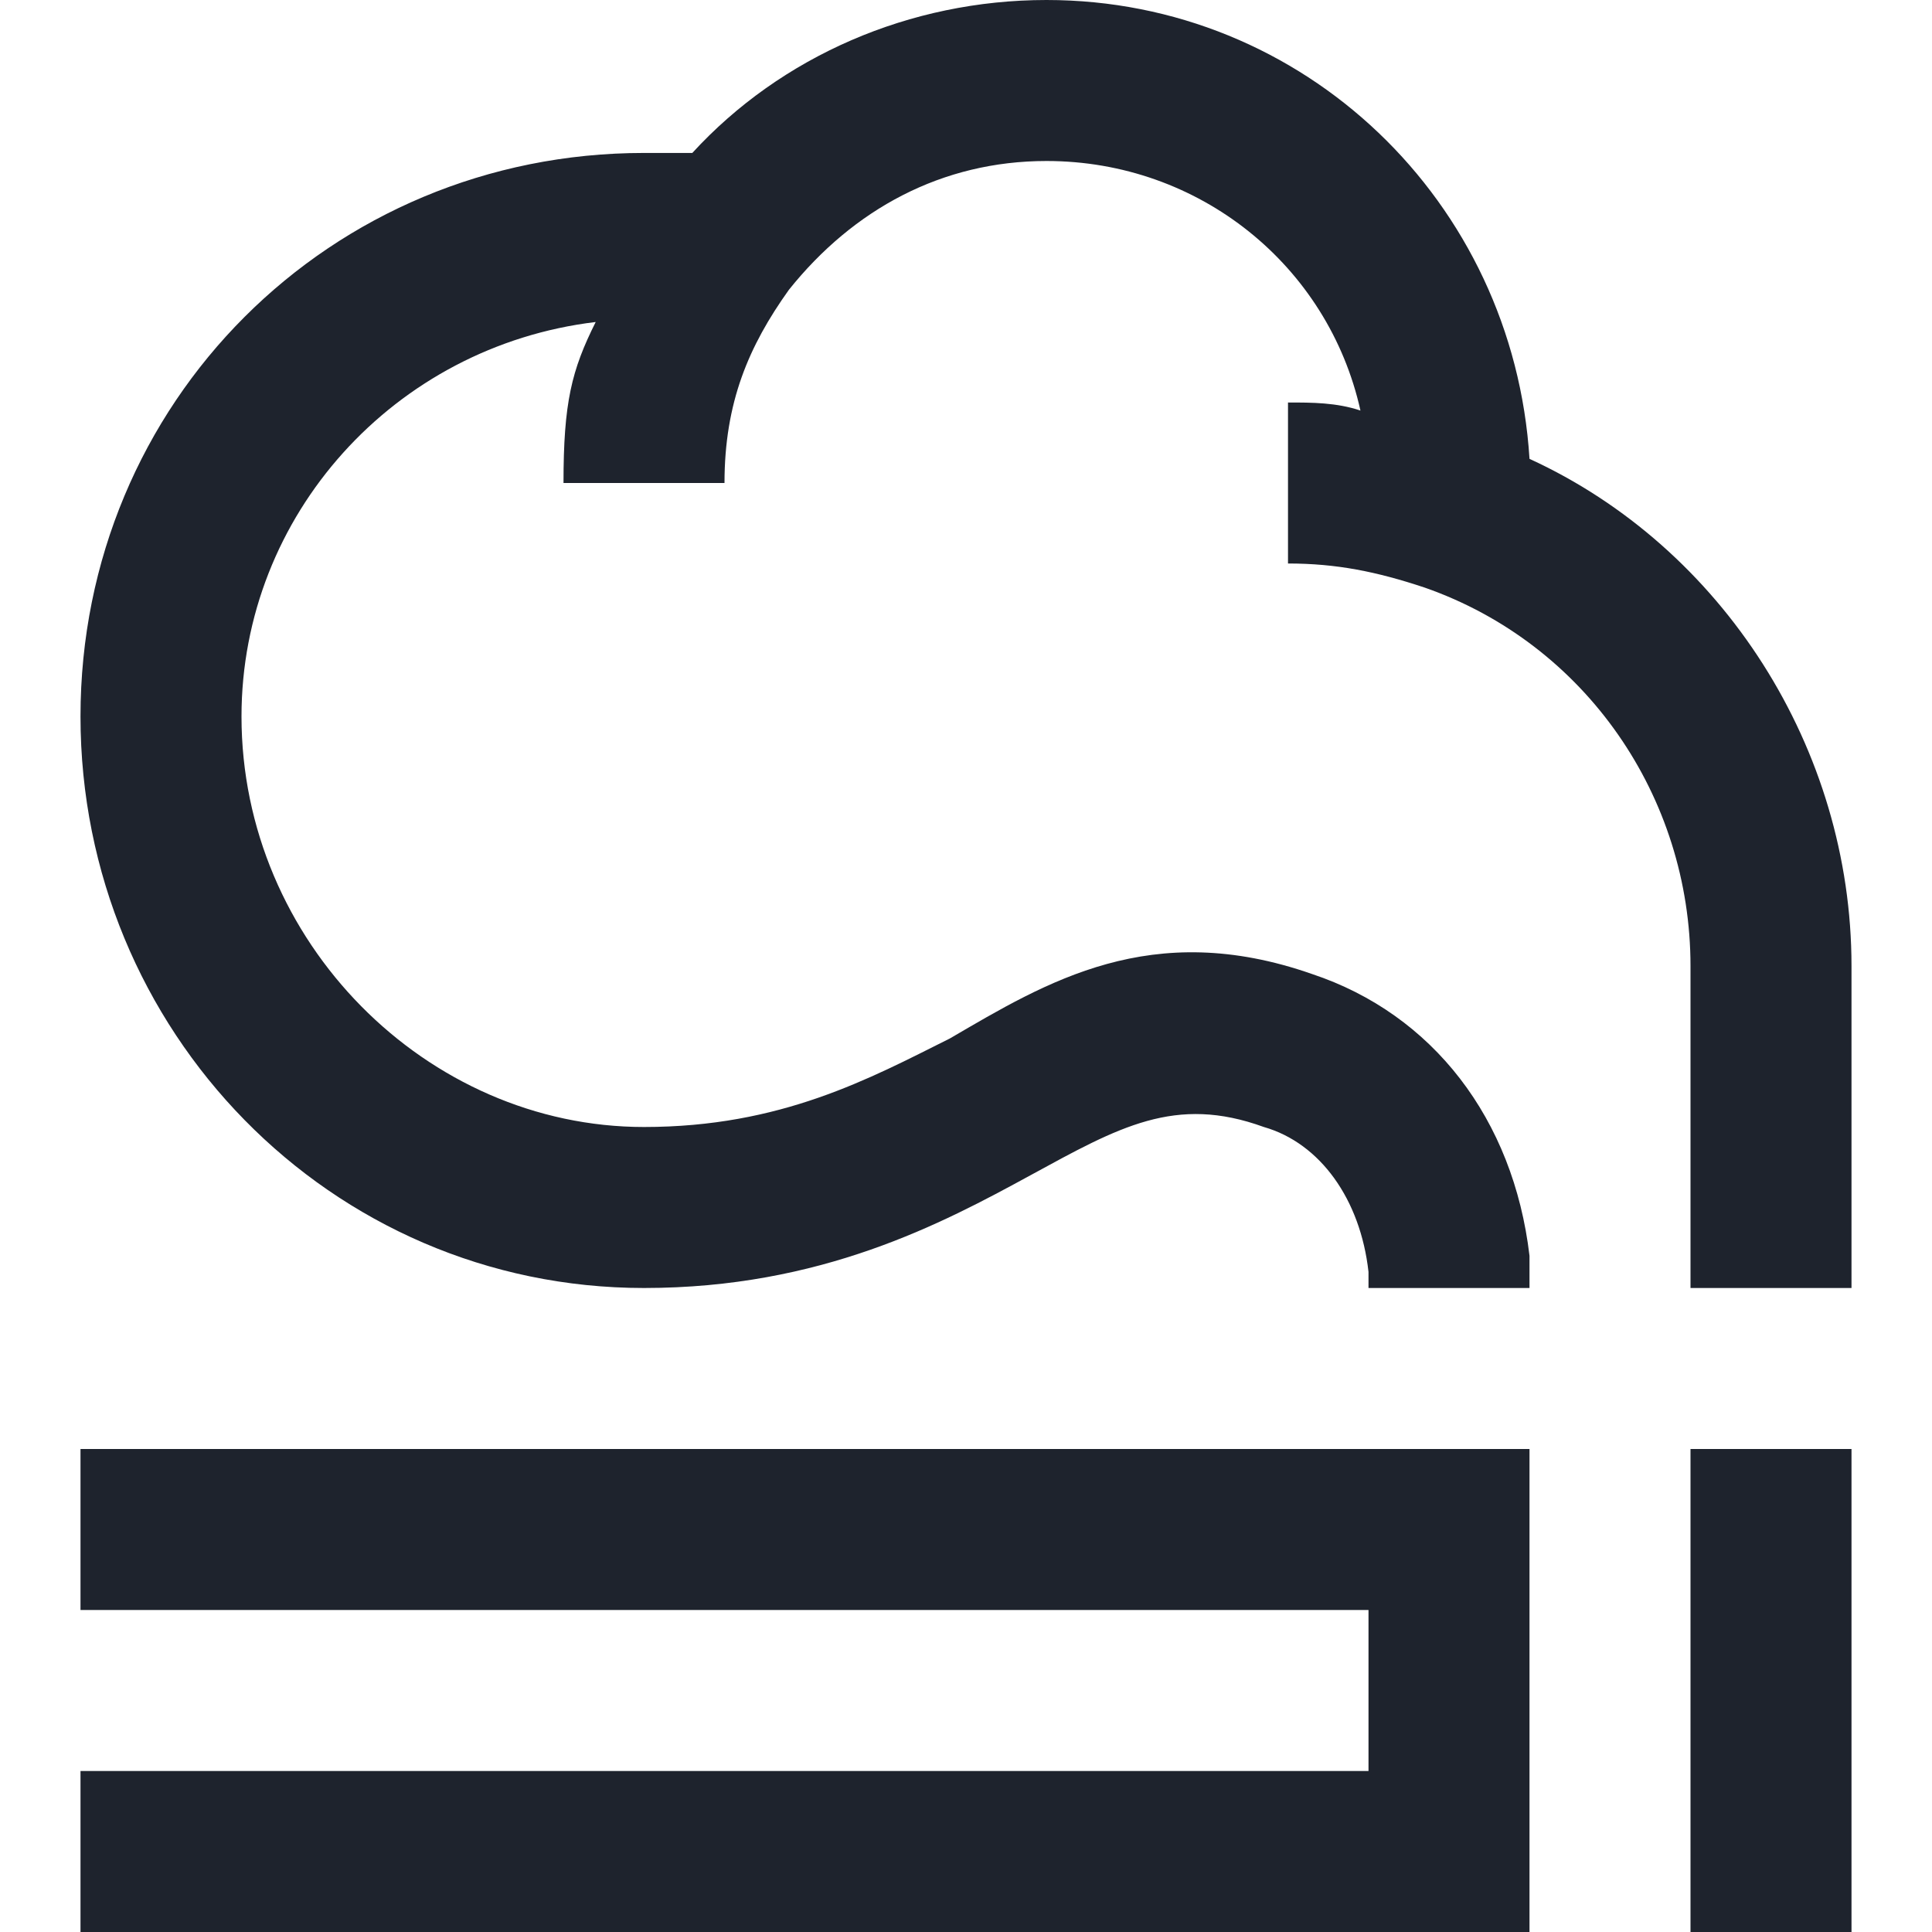 <?xml version="1.0" ?><svg id="Layer_1" style="enable-background:new 0 0 24 24;" version="1.1" viewBox="0 0 24 24" xml:space="preserve" xmlns="http://www.w3.org/2000/svg" xmlns:xlink="http://www.w3.org/1999/xlink"><style type="text/css">
	.st0{fill:#1E232D;}
</style><g><polygon class="st0" points="1,18 1,20 17,20 17,22 1,22 1,24 19,24 19,18  "/><rect class="st0" height="6" width="2" x="21" y="18"/><path class="st0" d="M19,5.7C18.8,2.5,16.2,0,13,0c-1.7,0-3.3,0.7-4.4,1.9C8.4,1.9,8.2,1.9,8,1.9c-3.9,0-7,3.1-7,7   C1,12.8,4.1,16,8,16c2.2,0,3.7-0.8,4.8-1.4c1.1-0.6,1.8-1,2.9-0.6c0.7,0.2,1.2,0.9,1.3,1.8c0,0.1,0,0.2,0,0.2h2c0,0,0-0.3,0-0.4   c-0.2-1.7-1.2-3-2.7-3.5c-2-0.7-3.3,0.1-4.5,0.8C10.8,13.4,9.7,14,8,14c-2.7,0-5-2.3-5-5.1c0-2.5,1.9-4.6,4.4-4.9C7.1,4.6,7,5,7,6   h2c0-1,0.3-1.7,0.8-2.4C10.6,2.6,11.7,2,13,2c1.9,0,3.5,1.3,3.9,3.1C16.6,5,16.3,5,16,5v2c0.6,0,1.1,0.1,1.7,0.3   C19.7,8,21,9.9,21,12v4h2v-4C23,9.3,21.4,6.8,19,5.7z"/></g></svg>